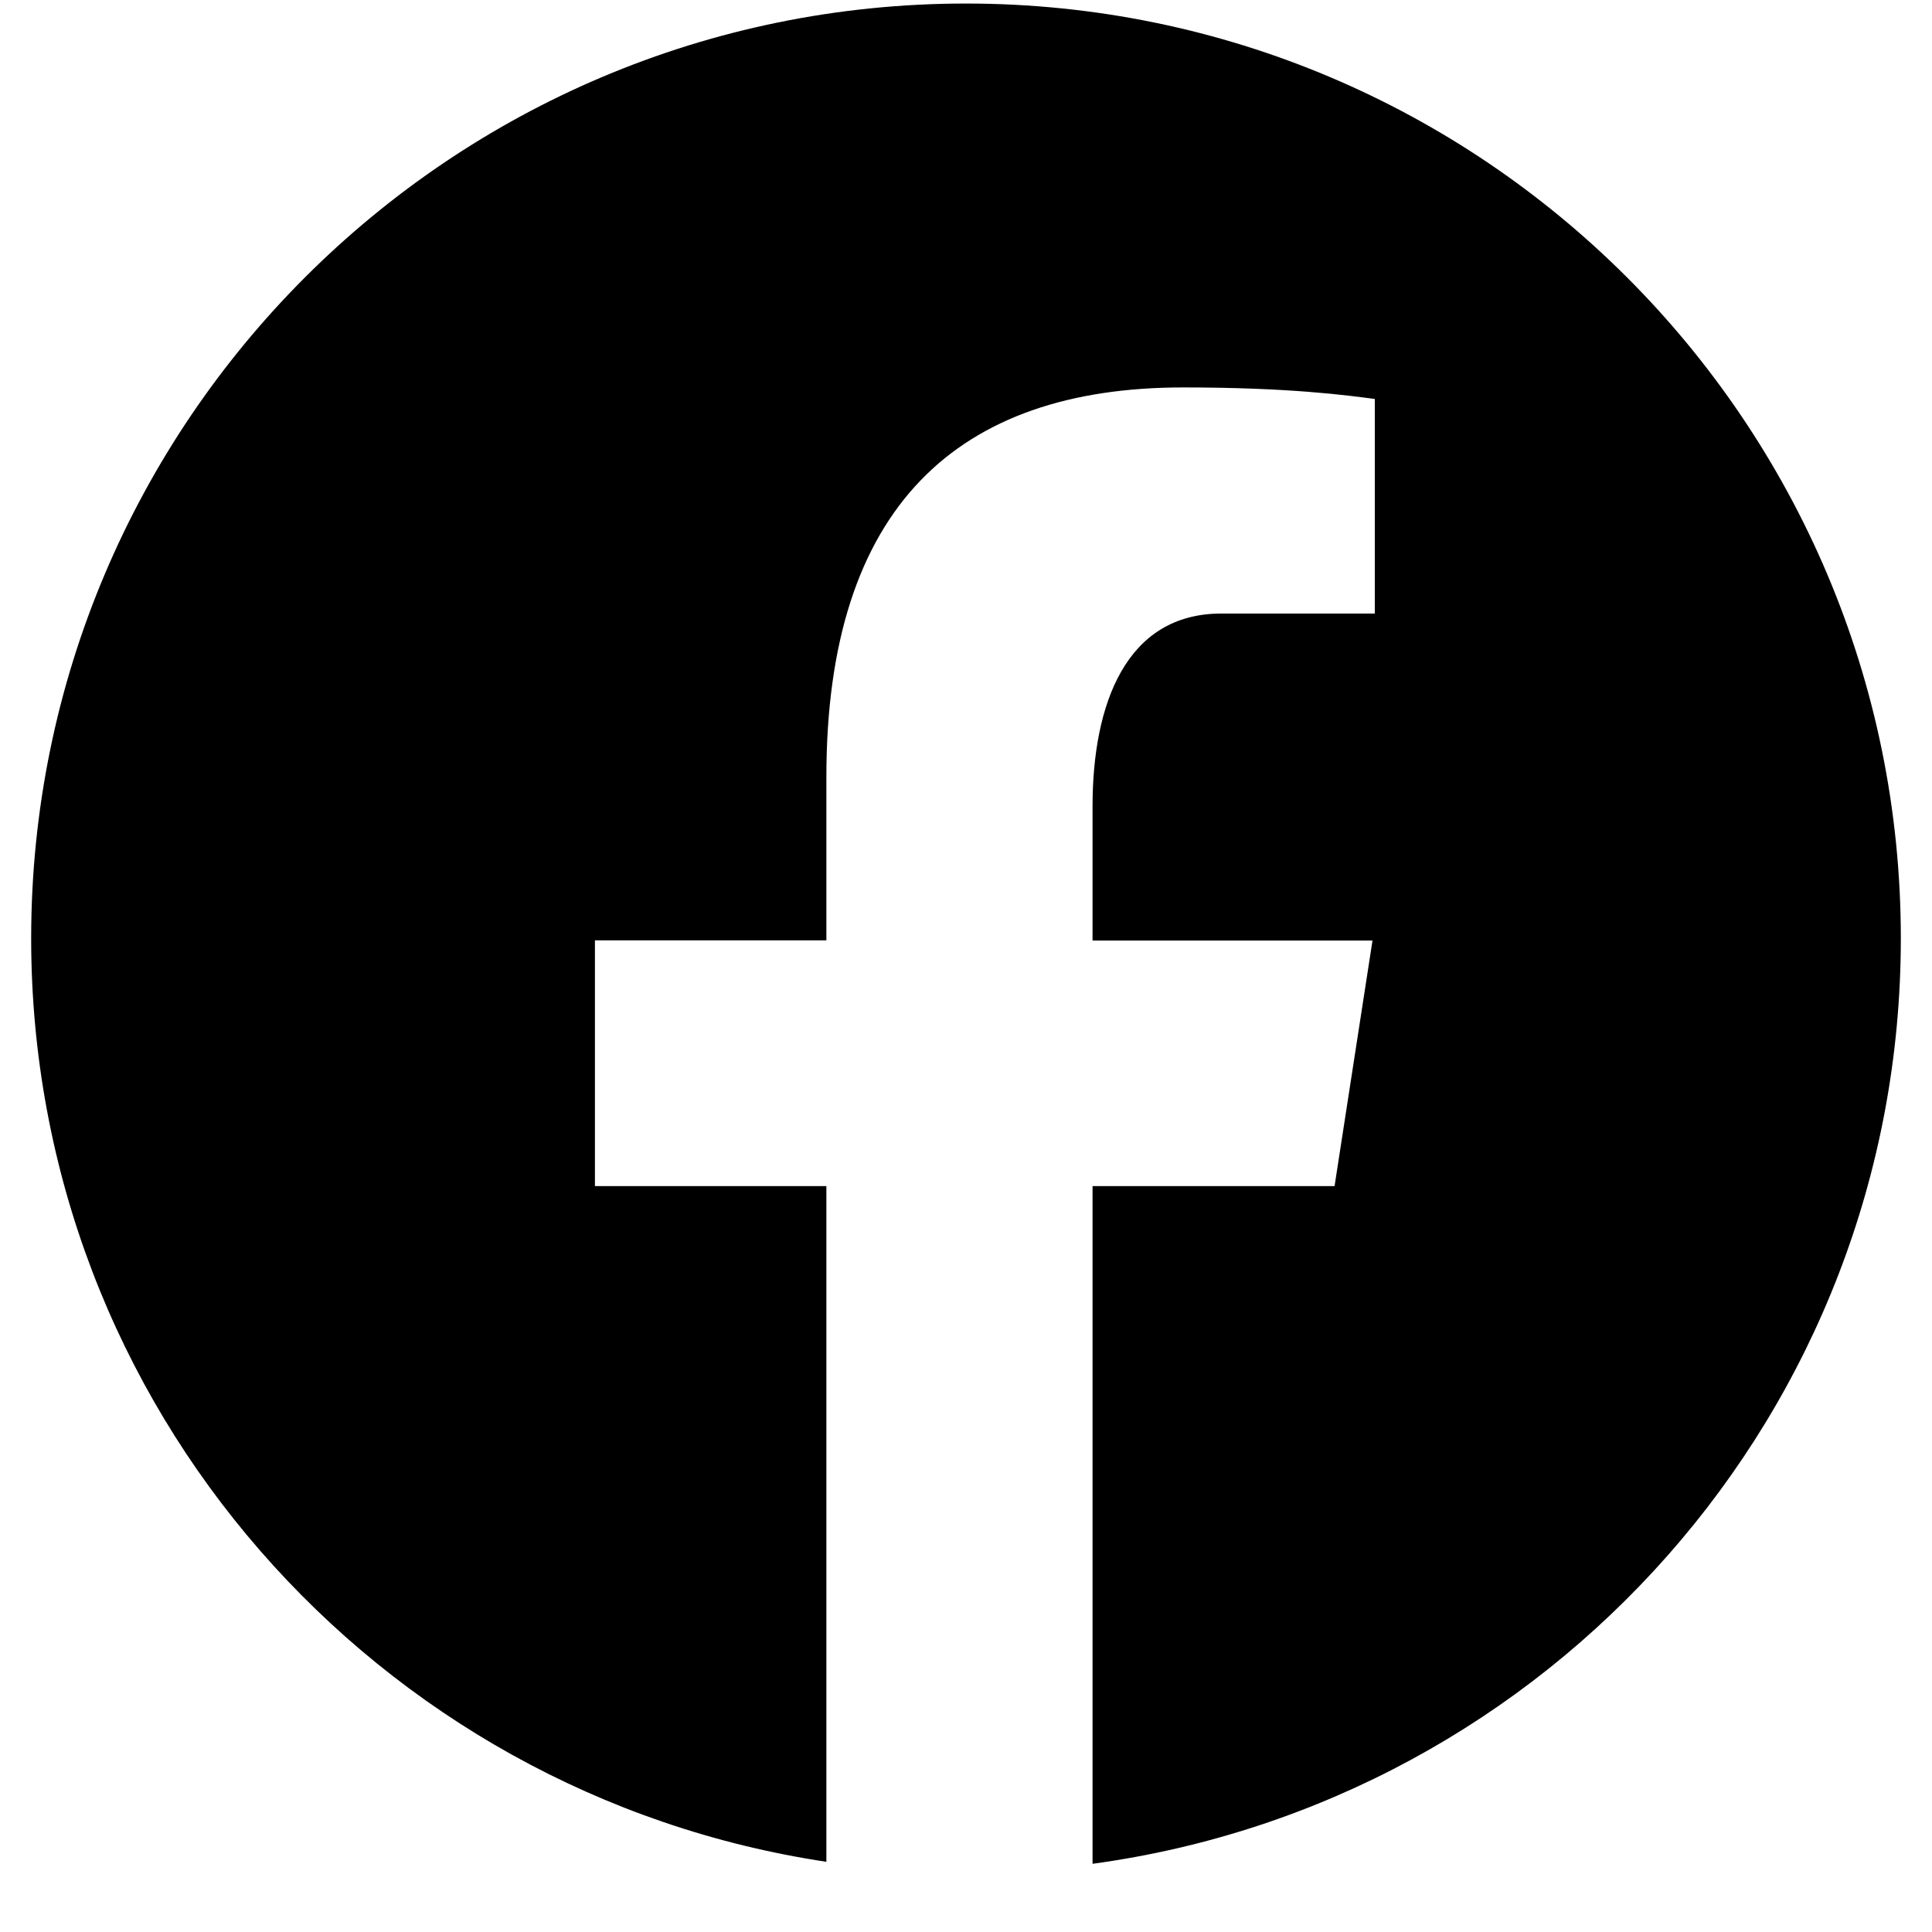<?xml version="1.0" encoding="UTF-8"?>
<svg xmlns="http://www.w3.org/2000/svg" xmlns:xlink="http://www.w3.org/1999/xlink" width="30pt" height="30pt" viewBox="0 0 30 30" version="1.2">
<defs>
<clipPath id="clip1">
  <path d="M 0.484 0 L 29.516 0 L 29.516 29 L 0.484 29 Z M 0.484 0 "/>
</clipPath>
</defs>
<g id="surface1">
<g clip-path="url(#clip1)" clip-rule="nonzero">
<path style=" stroke:none;fill-rule:nonzero;fill:rgb(0%,0%,0%);fill-opacity:1;" d="M 15 0.055 C 6.984 0.055 0.484 6.555 0.484 14.57 C 0.484 21.852 5.844 27.859 12.832 28.91 L 12.832 18.418 L 9.238 18.418 L 9.238 14.602 L 12.832 14.602 L 12.832 12.062 C 12.832 7.859 14.879 6.016 18.371 6.016 C 20.043 6.016 20.93 6.141 21.348 6.195 L 21.348 9.527 L 18.965 9.527 C 17.484 9.527 16.965 10.934 16.965 12.52 L 16.965 14.605 L 21.312 14.605 L 20.723 18.418 L 16.965 18.418 L 16.965 28.941 C 24.051 27.977 29.516 21.922 29.516 14.57 C 29.516 6.555 23.016 0.055 15 0.055 Z M 15 0.055 "/>
</g>
</g>
</svg>
